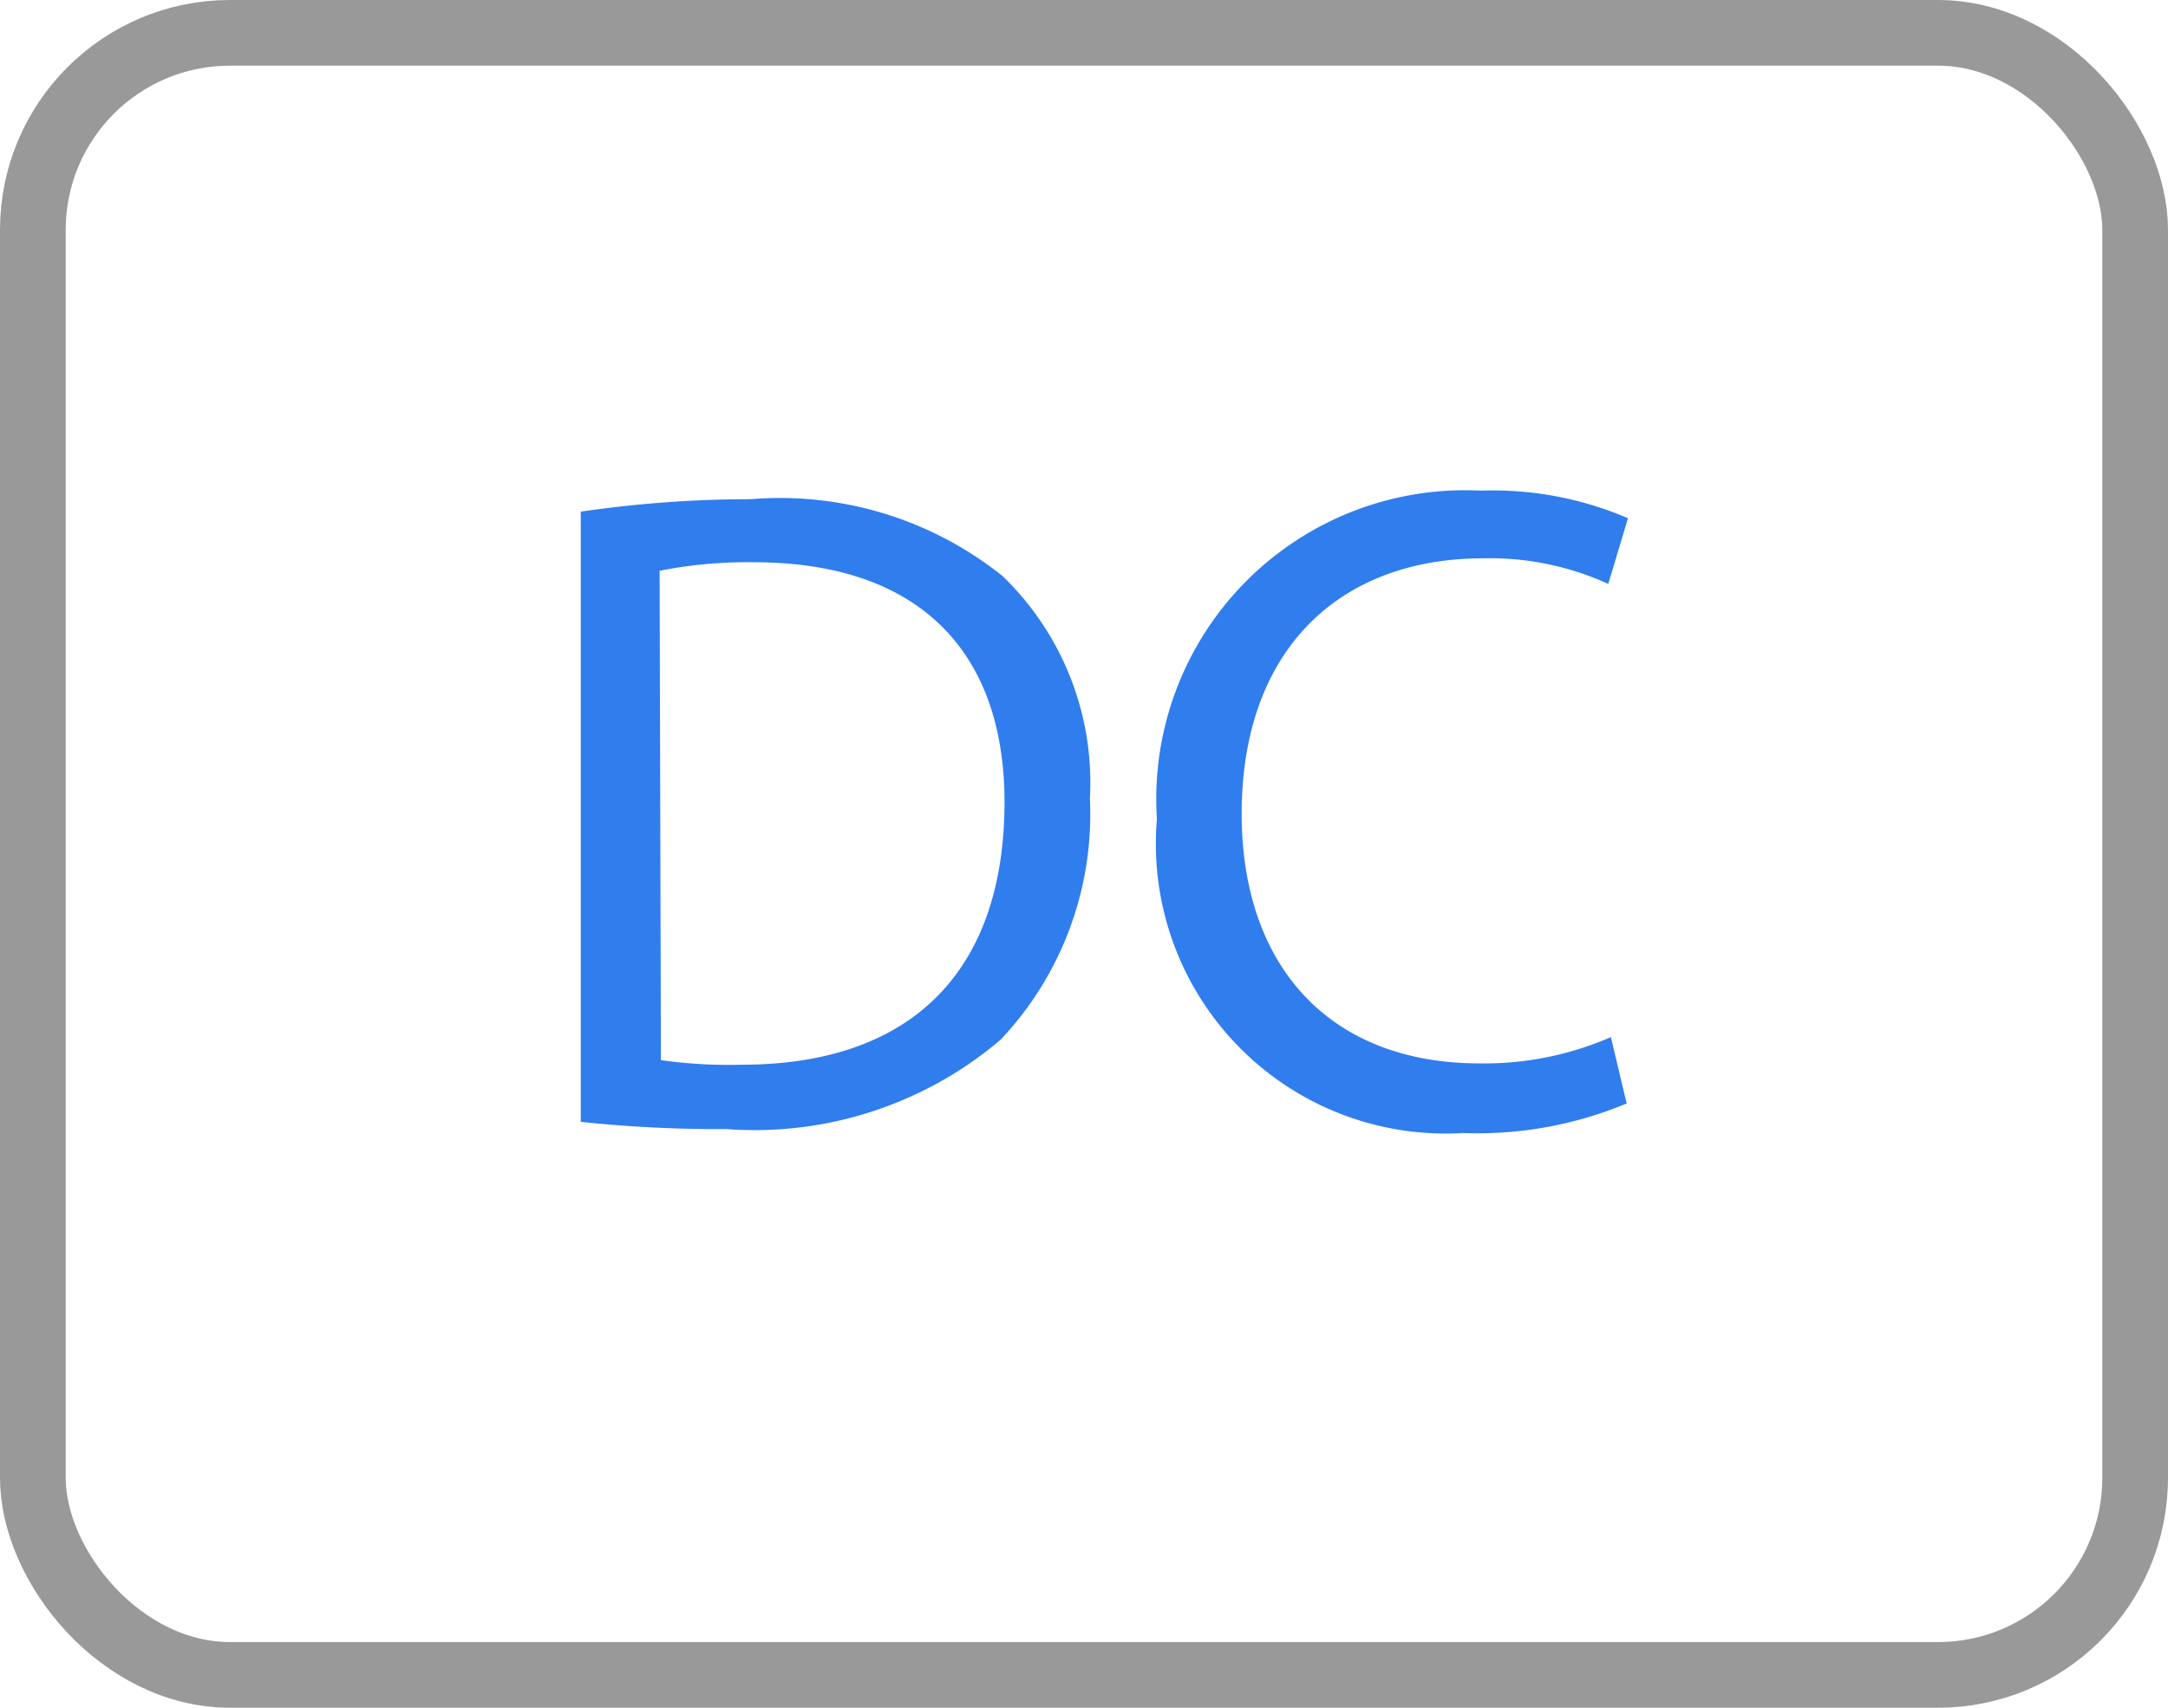 <svg id="Layer_1" data-name="Layer 1" xmlns="http://www.w3.org/2000/svg" width="33" height="26" viewBox="0 0 33 26">
  <title>ac-dc</title>
  <g>
    <path d="M8.84,7.79a17.83,17.83,0,0,1,2.59-.19,5.42,5.42,0,0,1,3.83,1.17,4.37,4.37,0,0,1,1.33,3.39,5,5,0,0,1-1.36,3.67,5.78,5.78,0,0,1-4.17,1.36,19.89,19.89,0,0,1-2.22-.11Zm1.22,8.35a7.28,7.28,0,0,0,1.23.07c2.61,0,4-1.45,4-4,0-2.23-1.24-3.65-3.82-3.65a6.87,6.87,0,0,0-1.43.13Z" style="fill: #307dee"/>
    <path d="M24.76,16.8a5.89,5.89,0,0,1-2.49.45,4.41,4.41,0,0,1-4.66-4.78,4.7,4.7,0,0,1,4.93-5,5.2,5.2,0,0,1,2.24.42l-.3,1a4.34,4.34,0,0,0-1.9-.39c-2.21,0-3.68,1.41-3.68,3.89,0,2.31,1.33,3.8,3.62,3.8a4.82,4.82,0,0,0,2-.4Z" style="fill: #307dee"/>
  </g>
  <rect x="0.5" y="0.5" width="32" height="25" rx="3" style="fill: none;stroke: #999;stroke-miterlimit: 10"/>
</svg>
